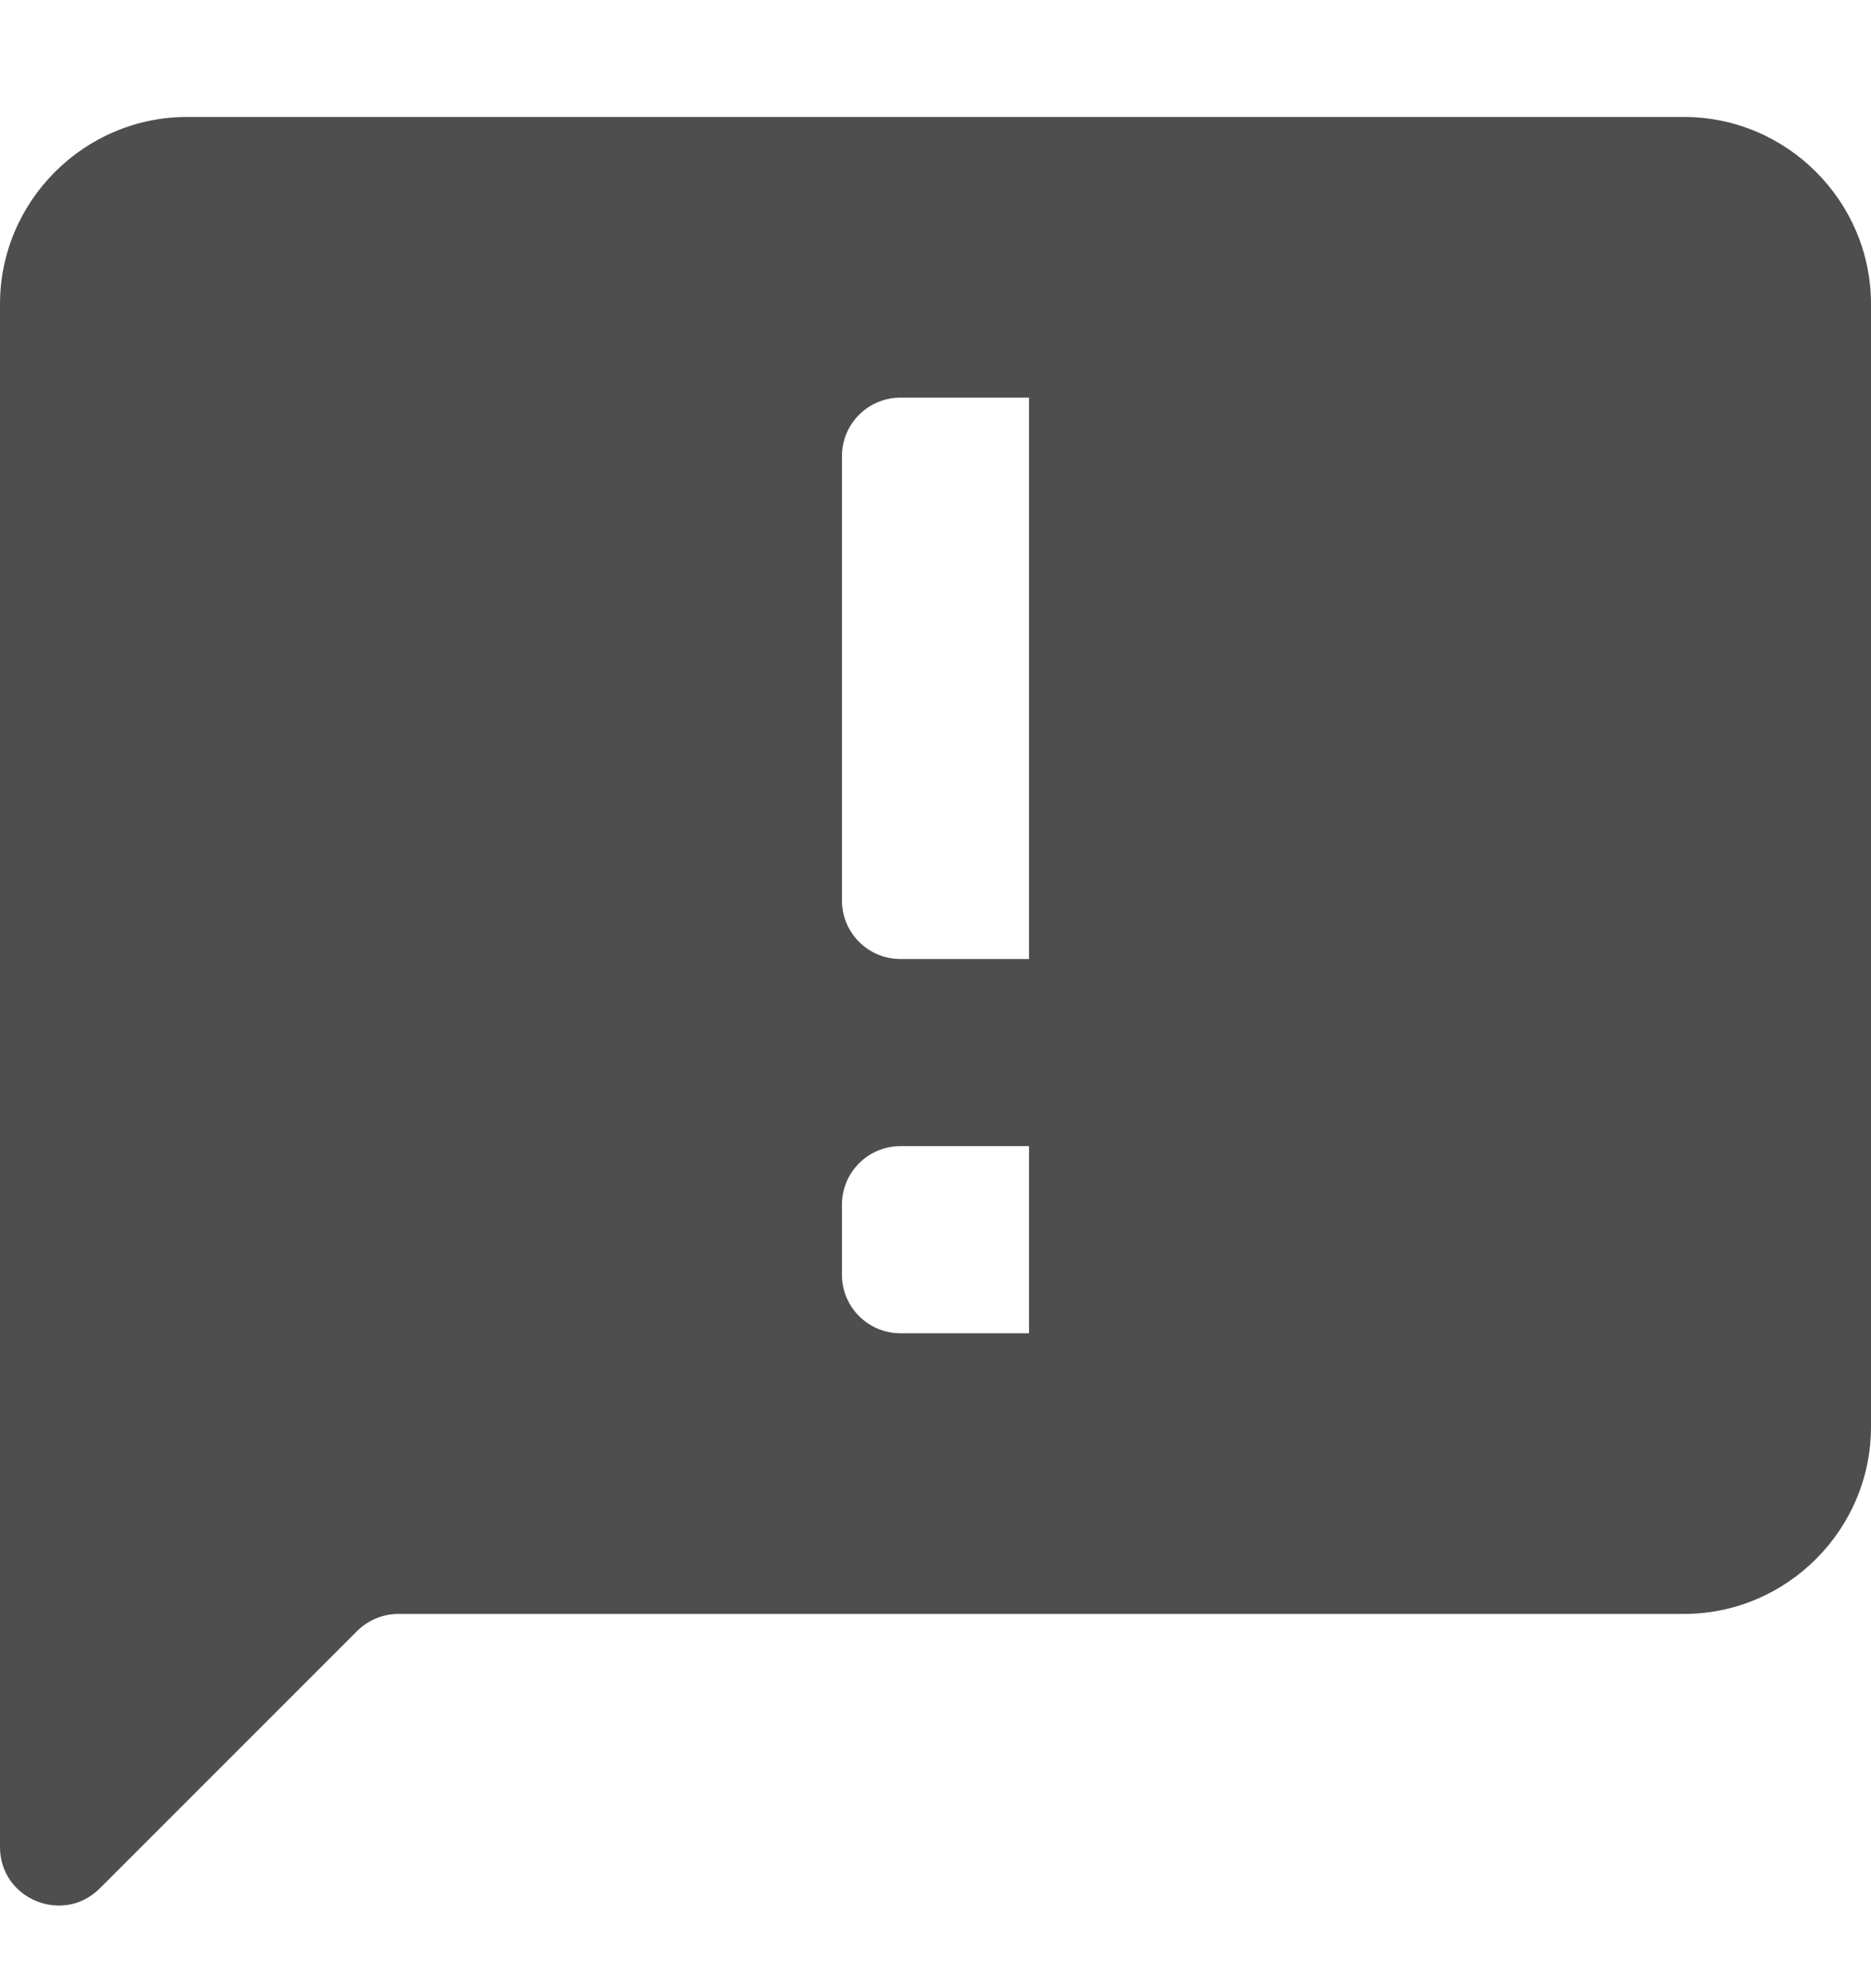 <svg width="16" height="17" viewBox="0 0 16 17" fill="none" xmlns="http://www.w3.org/2000/svg">
<path d="M8.8 8.2H7.7C7.424 8.2 7.2 7.976 7.2 7.7V3.9C7.2 3.624 7.424 3.4 7.7 3.4C8.032 3.4 8.466 3.4 8.8 3.4M8.8 11.4H7.7C7.424 11.4 7.2 11.176 7.2 10.9V10.3C7.2 10.024 7.424 9.8 7.7 9.8H8.8M14.4 1H1.6C0.72 1 0 1.72 0 2.6V15.793C0 16.238 0.539 16.461 0.854 16.146L3.054 13.946C3.147 13.853 3.275 13.8 3.407 13.8H14.4C15.28 13.8 16 13.08 16 12.2V2.6C16 1.72 15.28 1 14.4 1Z" fill="#4E4E4E"/>
</svg>
